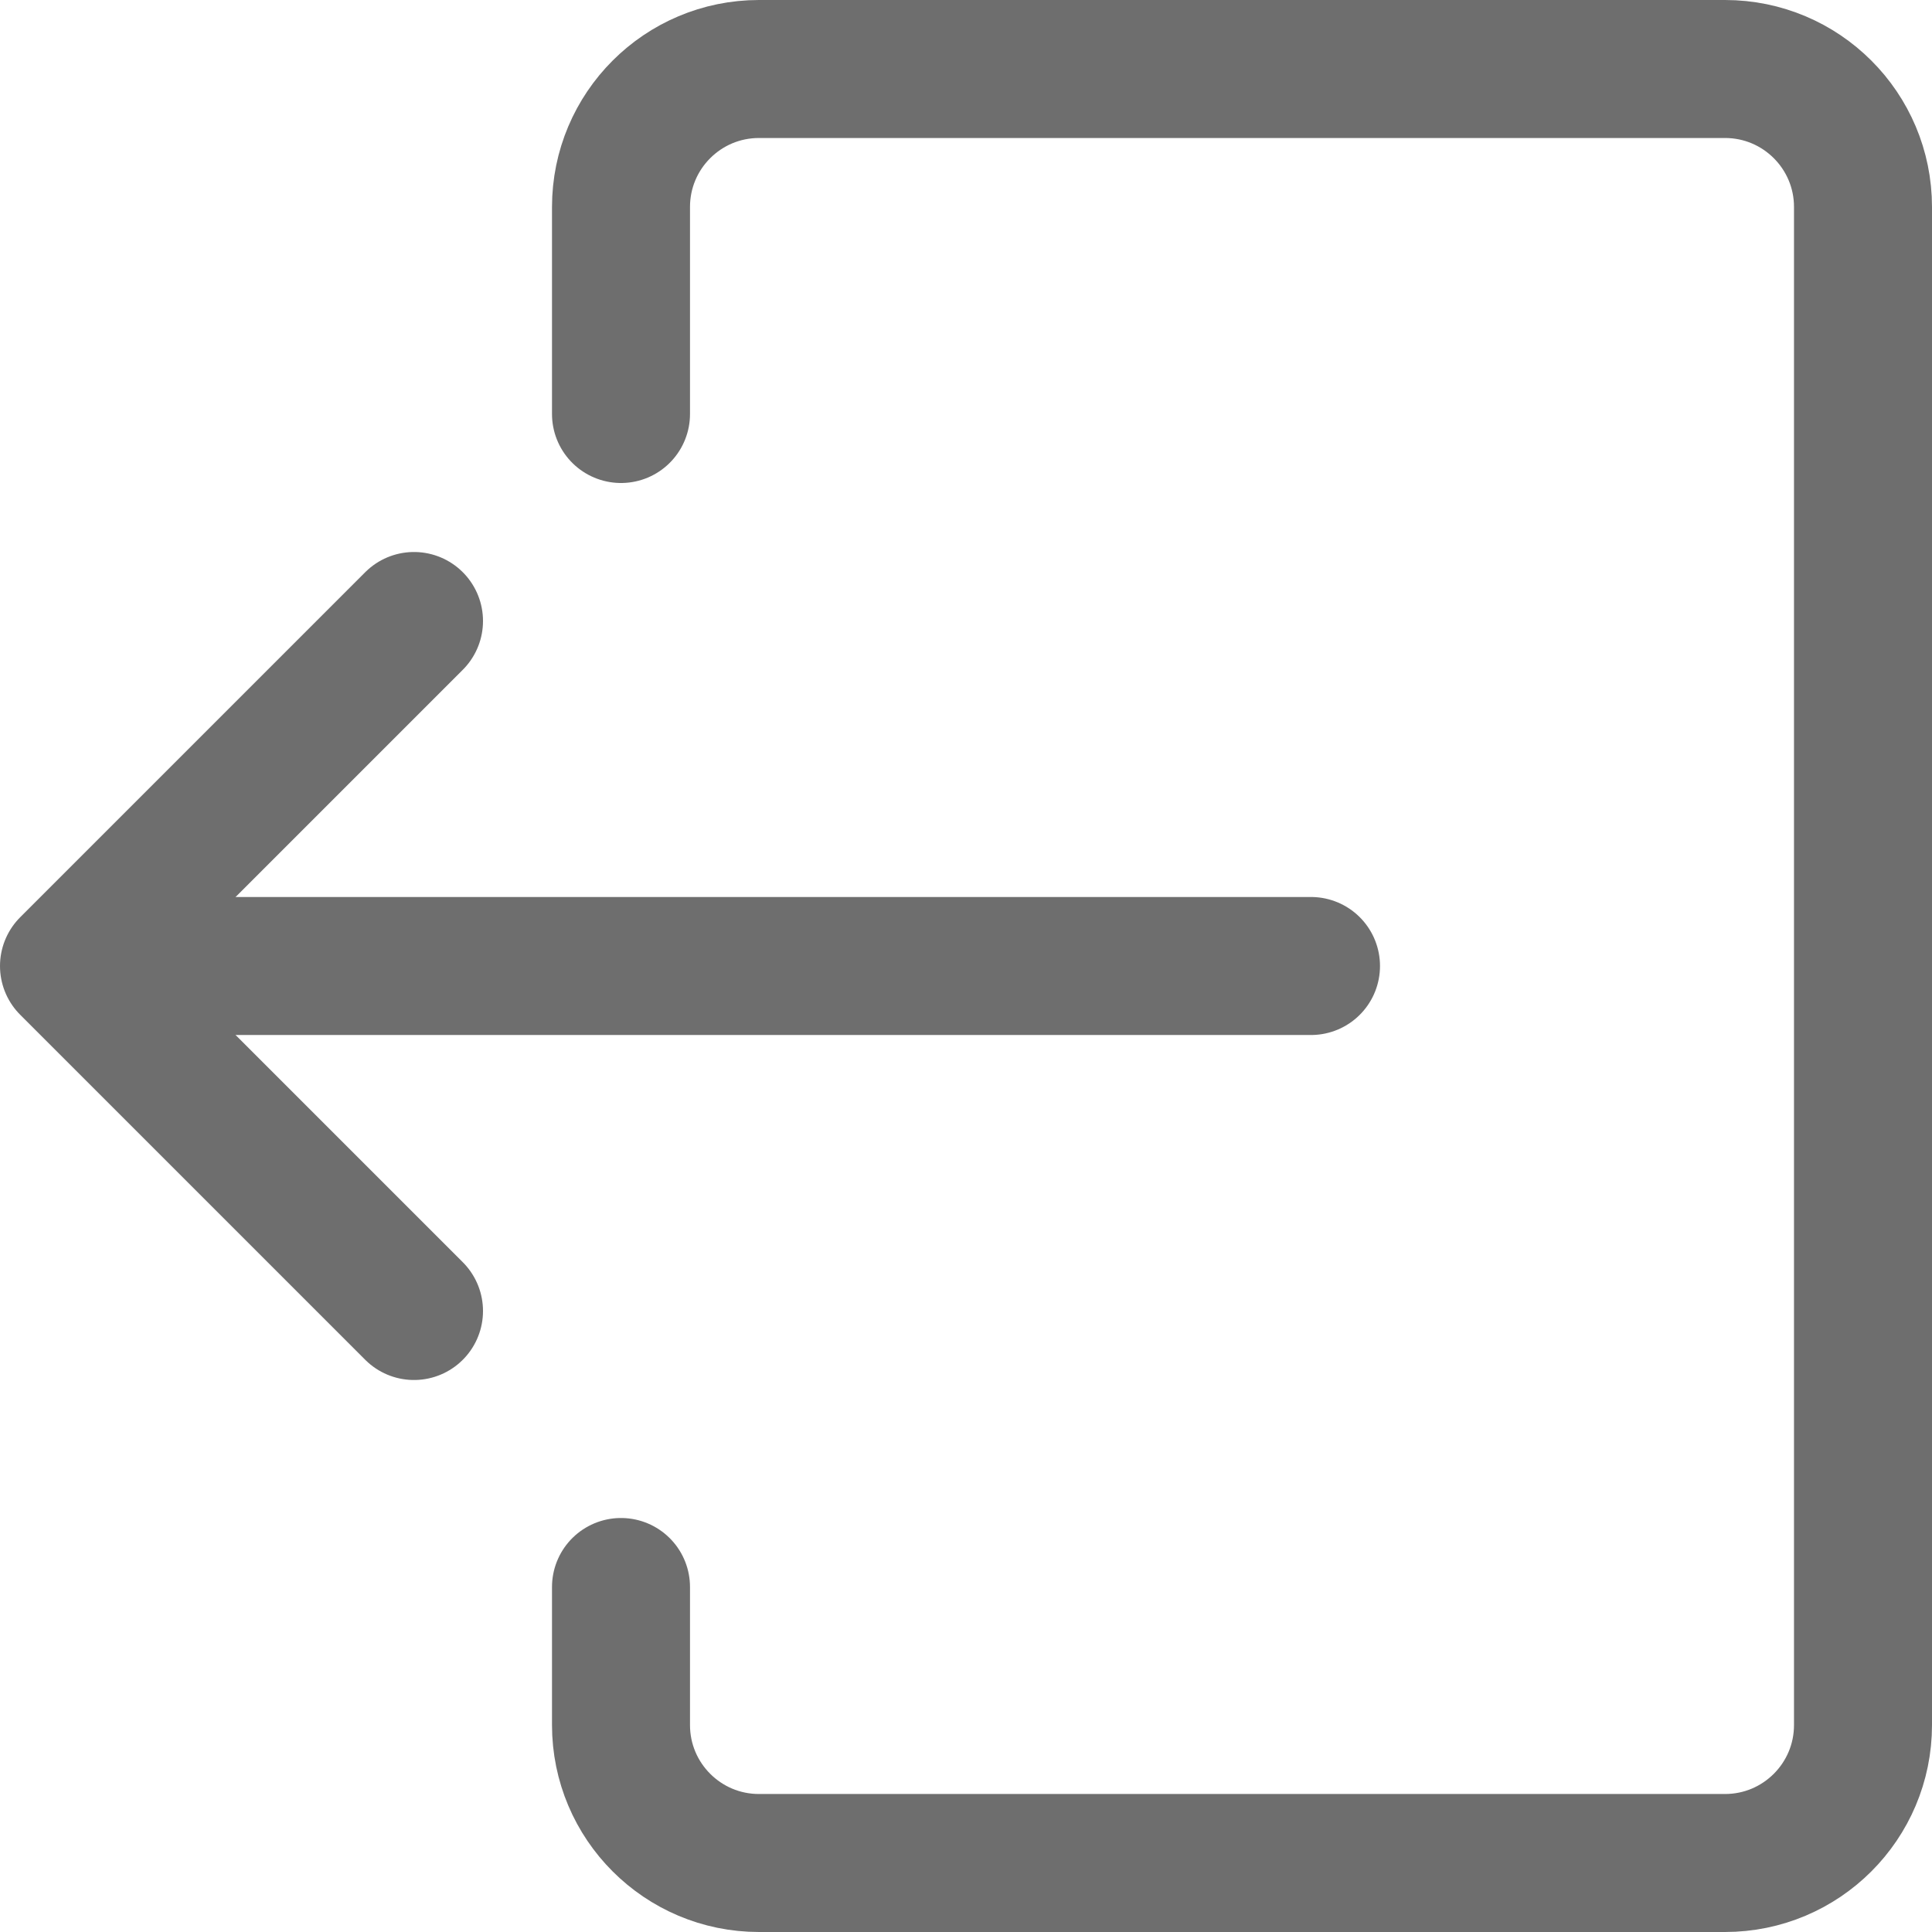 <?xml version="1.0" encoding="UTF-8"?>
<svg width="28px" height="28px" viewBox="0 0 28 28" version="1.1" xmlns="http://www.w3.org/2000/svg" xmlns:xlink="http://www.w3.org/1999/xlink">
    <!-- Generator: Sketch 56.2 (81672) - https://sketch.com -->
    <title>LogOut</title>
    <desc>Created with Sketch.</desc>
    <g id="LogOut" stroke="none" stroke-width="1" fill="none" fill-rule="evenodd">
        <g>
            <rect id="矩形" opacity="0.2" x="0" y="0" width="28" height="28"></rect>
            <path d="M9,6 L9,3 C9,1.895 9.895,1 11,1 L25,1 C26.105,1 27,1.895 27,3 L27,25 C27,26.105 26.105,27 25,27 L11,27 C9.895,27 9,26.105 9,25 L9,23" id="路径" stroke="#6E6E6E" stroke-width="2" stroke-linecap="round"></path>
            <path d="M3,14 L19,14" id="路径-60" stroke="#6E6E6E" stroke-width="2" stroke-linecap="round"></path>
            <polyline id="路径-61" stroke="#6E6E6E" stroke-width="2" stroke-linecap="round" stroke-linejoin="round" transform="translate(3.5, 14) scale(-1, 1) translate(-3.5, -14) " points="1 9 6 14 1 19"></polyline>
        </g>
    </g>
</svg>